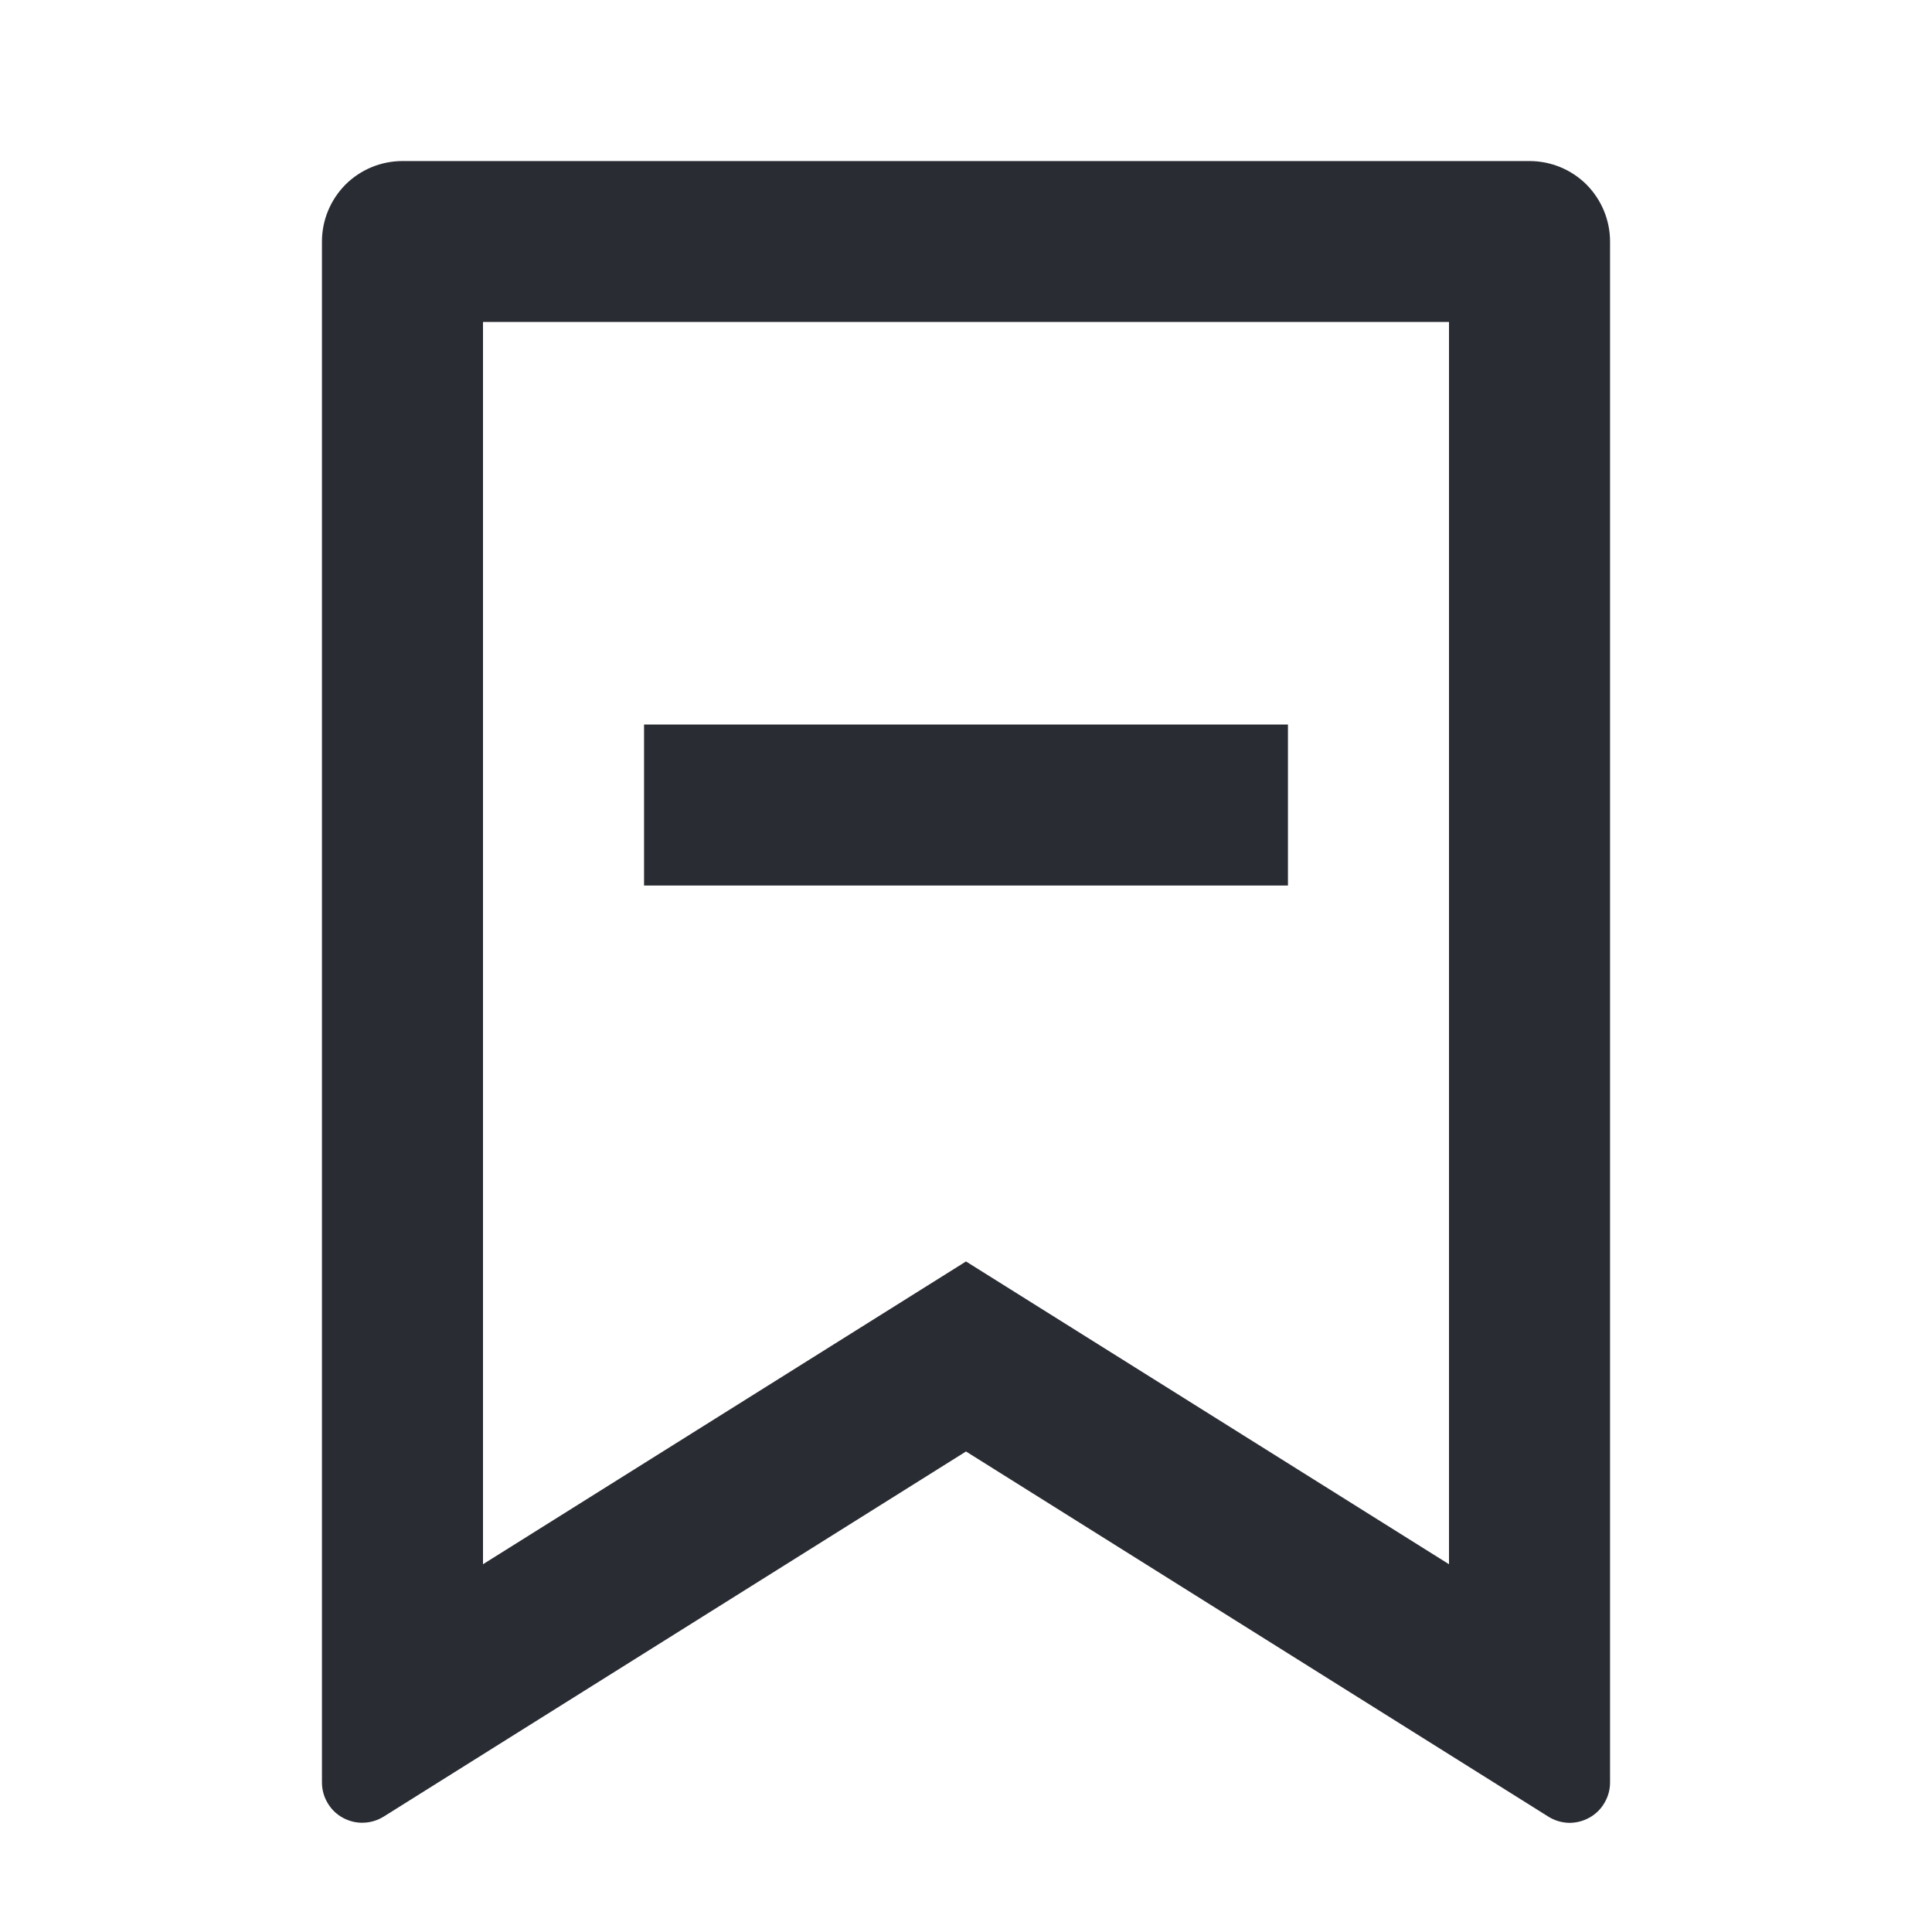 <svg
  viewBox="0 0 14 14"
  fill="none"
  xmlns="http://www.w3.org/2000/svg"
>
  <path
    d="M2.917 1.167H11.083C11.238 1.167 11.386 1.228 11.496 1.337C11.605 1.447 11.667 1.595 11.667 1.75V12.917C11.667 12.969 11.653 13.02 11.626 13.065C11.6 13.11 11.562 13.147 11.516 13.172C11.471 13.197 11.419 13.21 11.367 13.209C11.315 13.207 11.264 13.192 11.22 13.164L7 10.518L2.78 13.164C2.736 13.191 2.685 13.207 2.633 13.208C2.581 13.21 2.53 13.197 2.484 13.172C2.438 13.147 2.4 13.11 2.374 13.065C2.347 13.02 2.333 12.969 2.333 12.917V1.75C2.333 1.595 2.395 1.447 2.504 1.337C2.614 1.228 2.762 1.167 2.917 1.167ZM10.5 2.333H3.5V11.335L7 9.141L10.5 11.335V2.333ZM4.667 5.25H9.333V6.417H4.667V5.25Z"
    fill="#292C33"
  />
</svg>